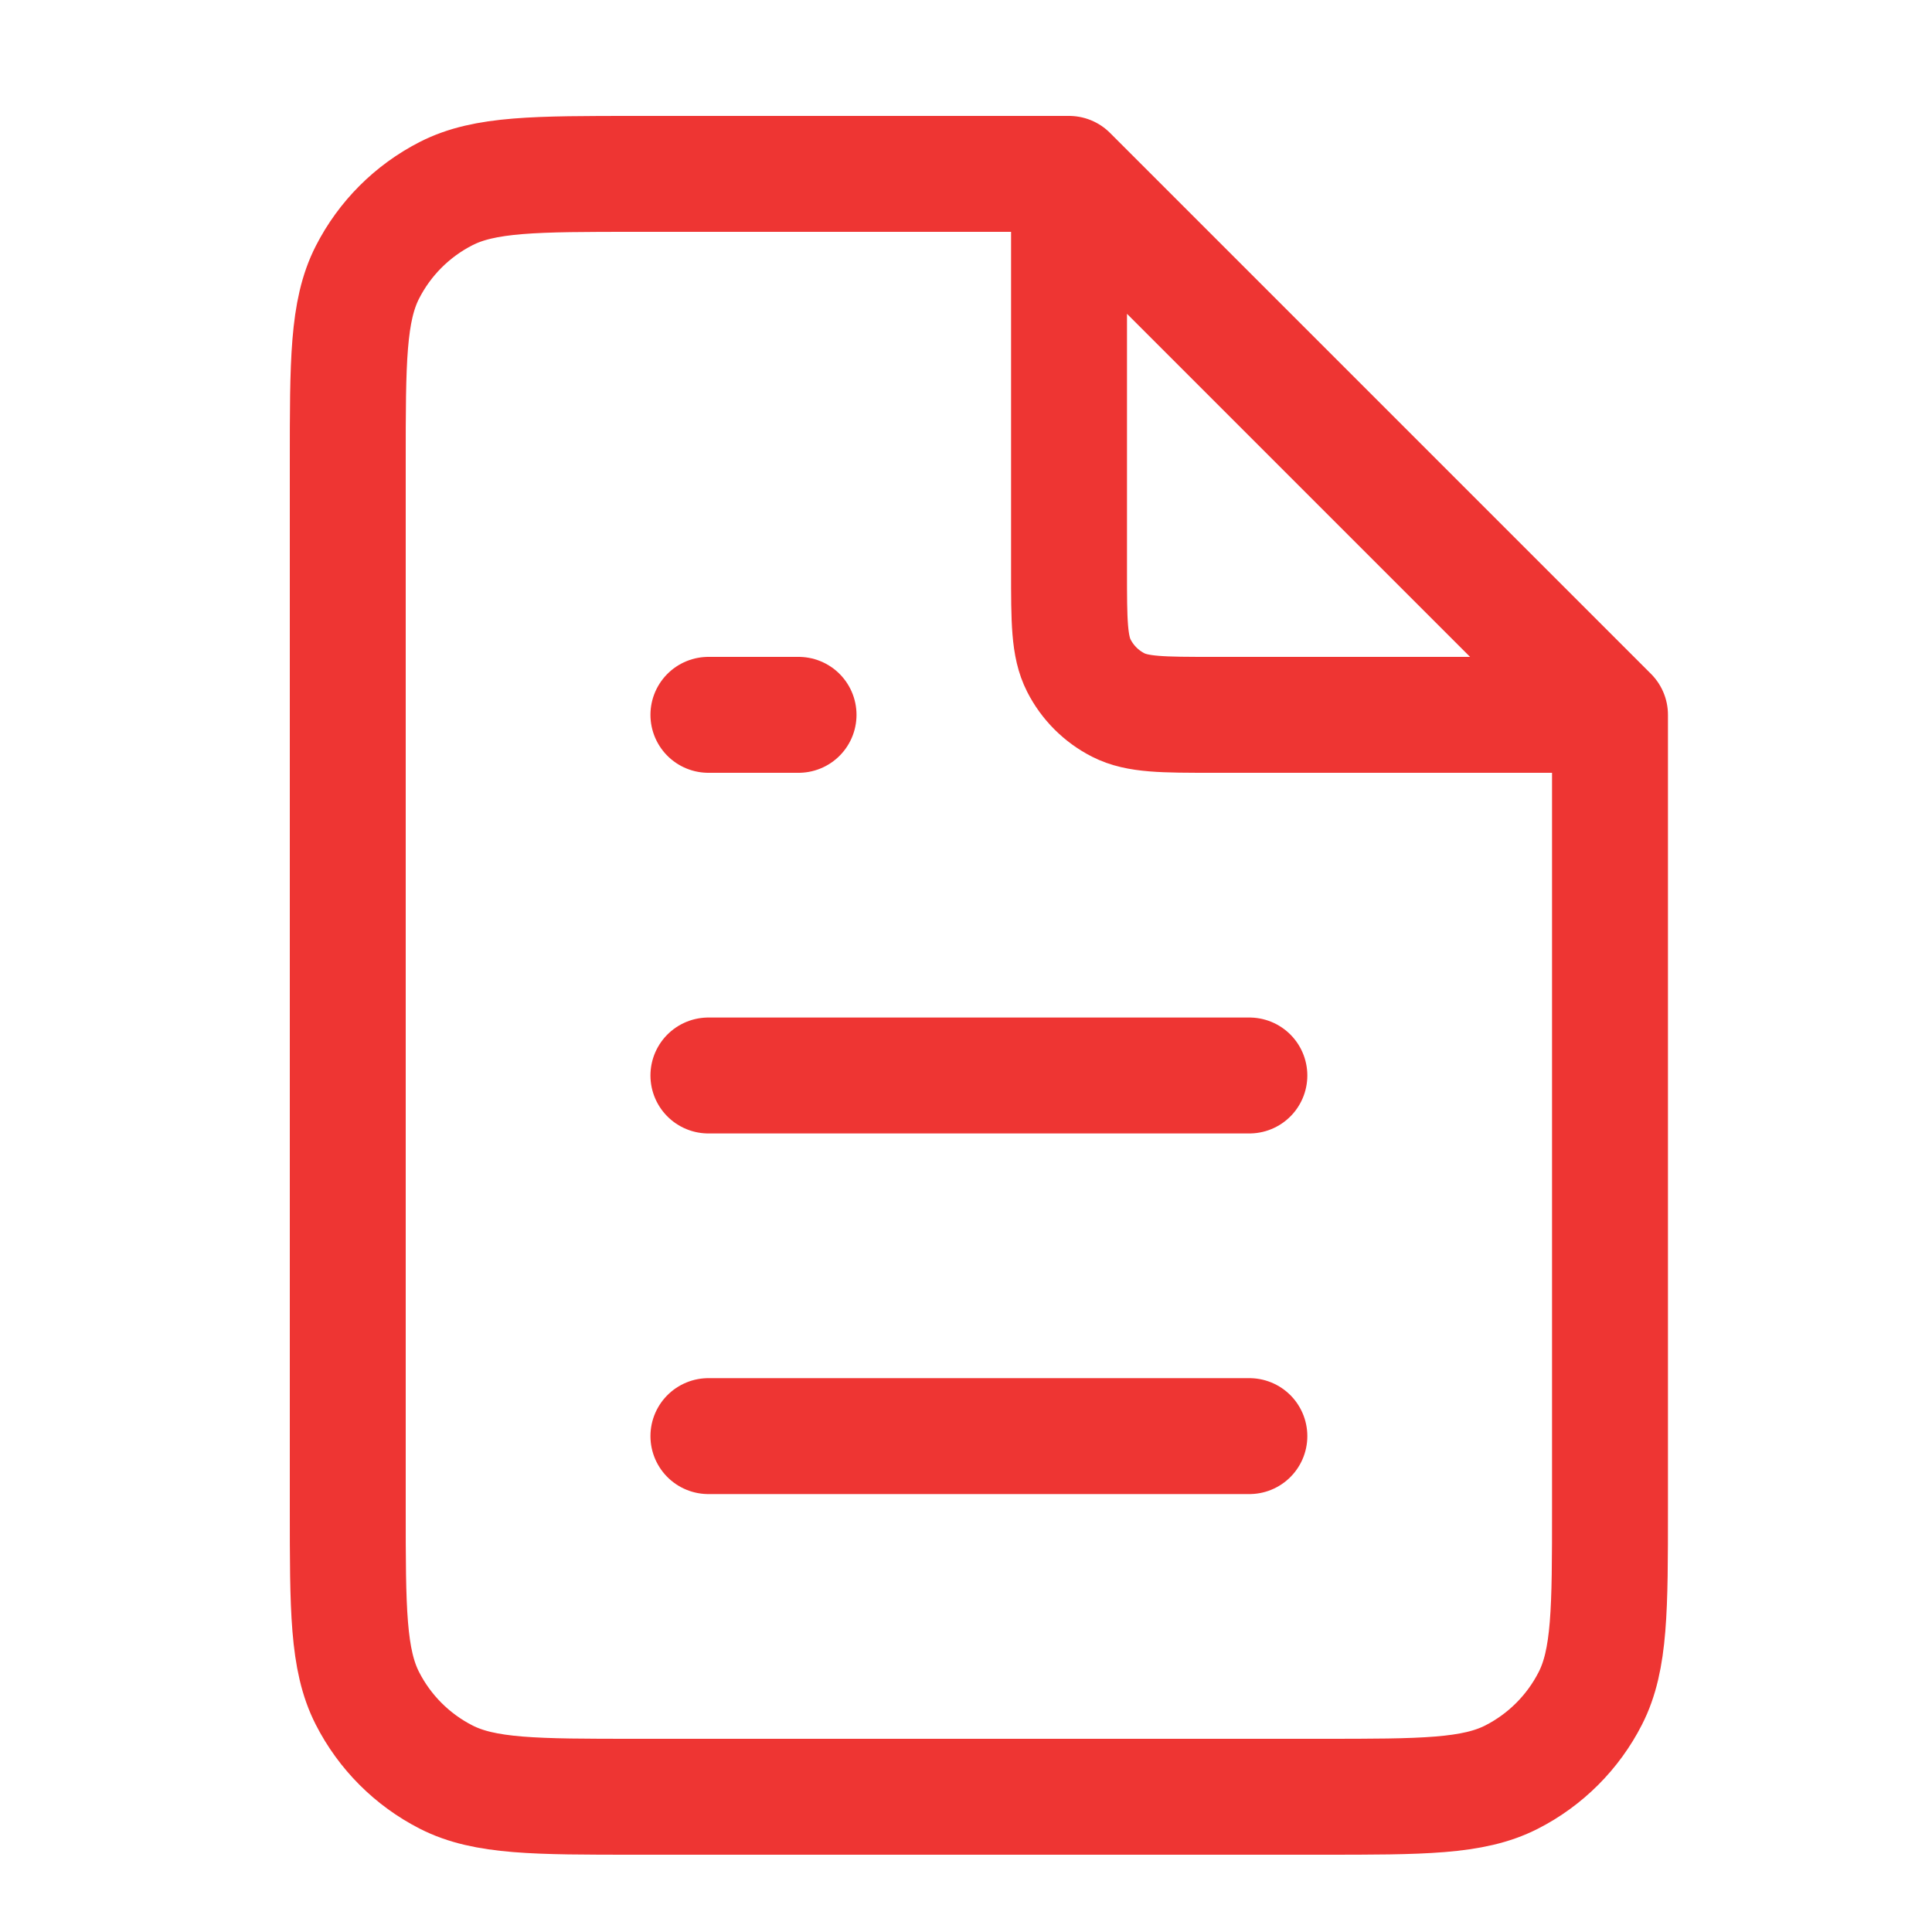 <svg width="100" height="100" viewBox="0 0 100 100" fill="none" xmlns="http://www.w3.org/2000/svg">
<path d="M36.667 74.333H64.667M36.667 55.667H64.667M36.667 37H41.333M55.333 9H32.933C27.706 9 25.093 9 23.096 10.017C21.34 10.912 19.912 12.34 19.017 14.096C18 16.093 18 18.706 18 23.933V78.067C18 83.294 18 85.908 19.017 87.904C19.912 89.66 21.34 91.088 23.096 91.983C25.093 93 27.706 93 32.933 93H68.4C73.627 93 76.241 93 78.237 91.983C79.993 91.088 81.421 89.66 82.316 87.904C83.333 85.908 83.333 83.294 83.333 78.067V37M55.333 9L83.333 37M55.333 9V29.533C55.333 32.147 55.333 33.454 55.842 34.452C56.289 35.33 57.003 36.044 57.881 36.491C58.88 37 60.186 37 62.8 37H83.333" stroke="#EE3533" stroke-width="6" stroke-linecap="round" stroke-linejoin="round"/>
</svg>
